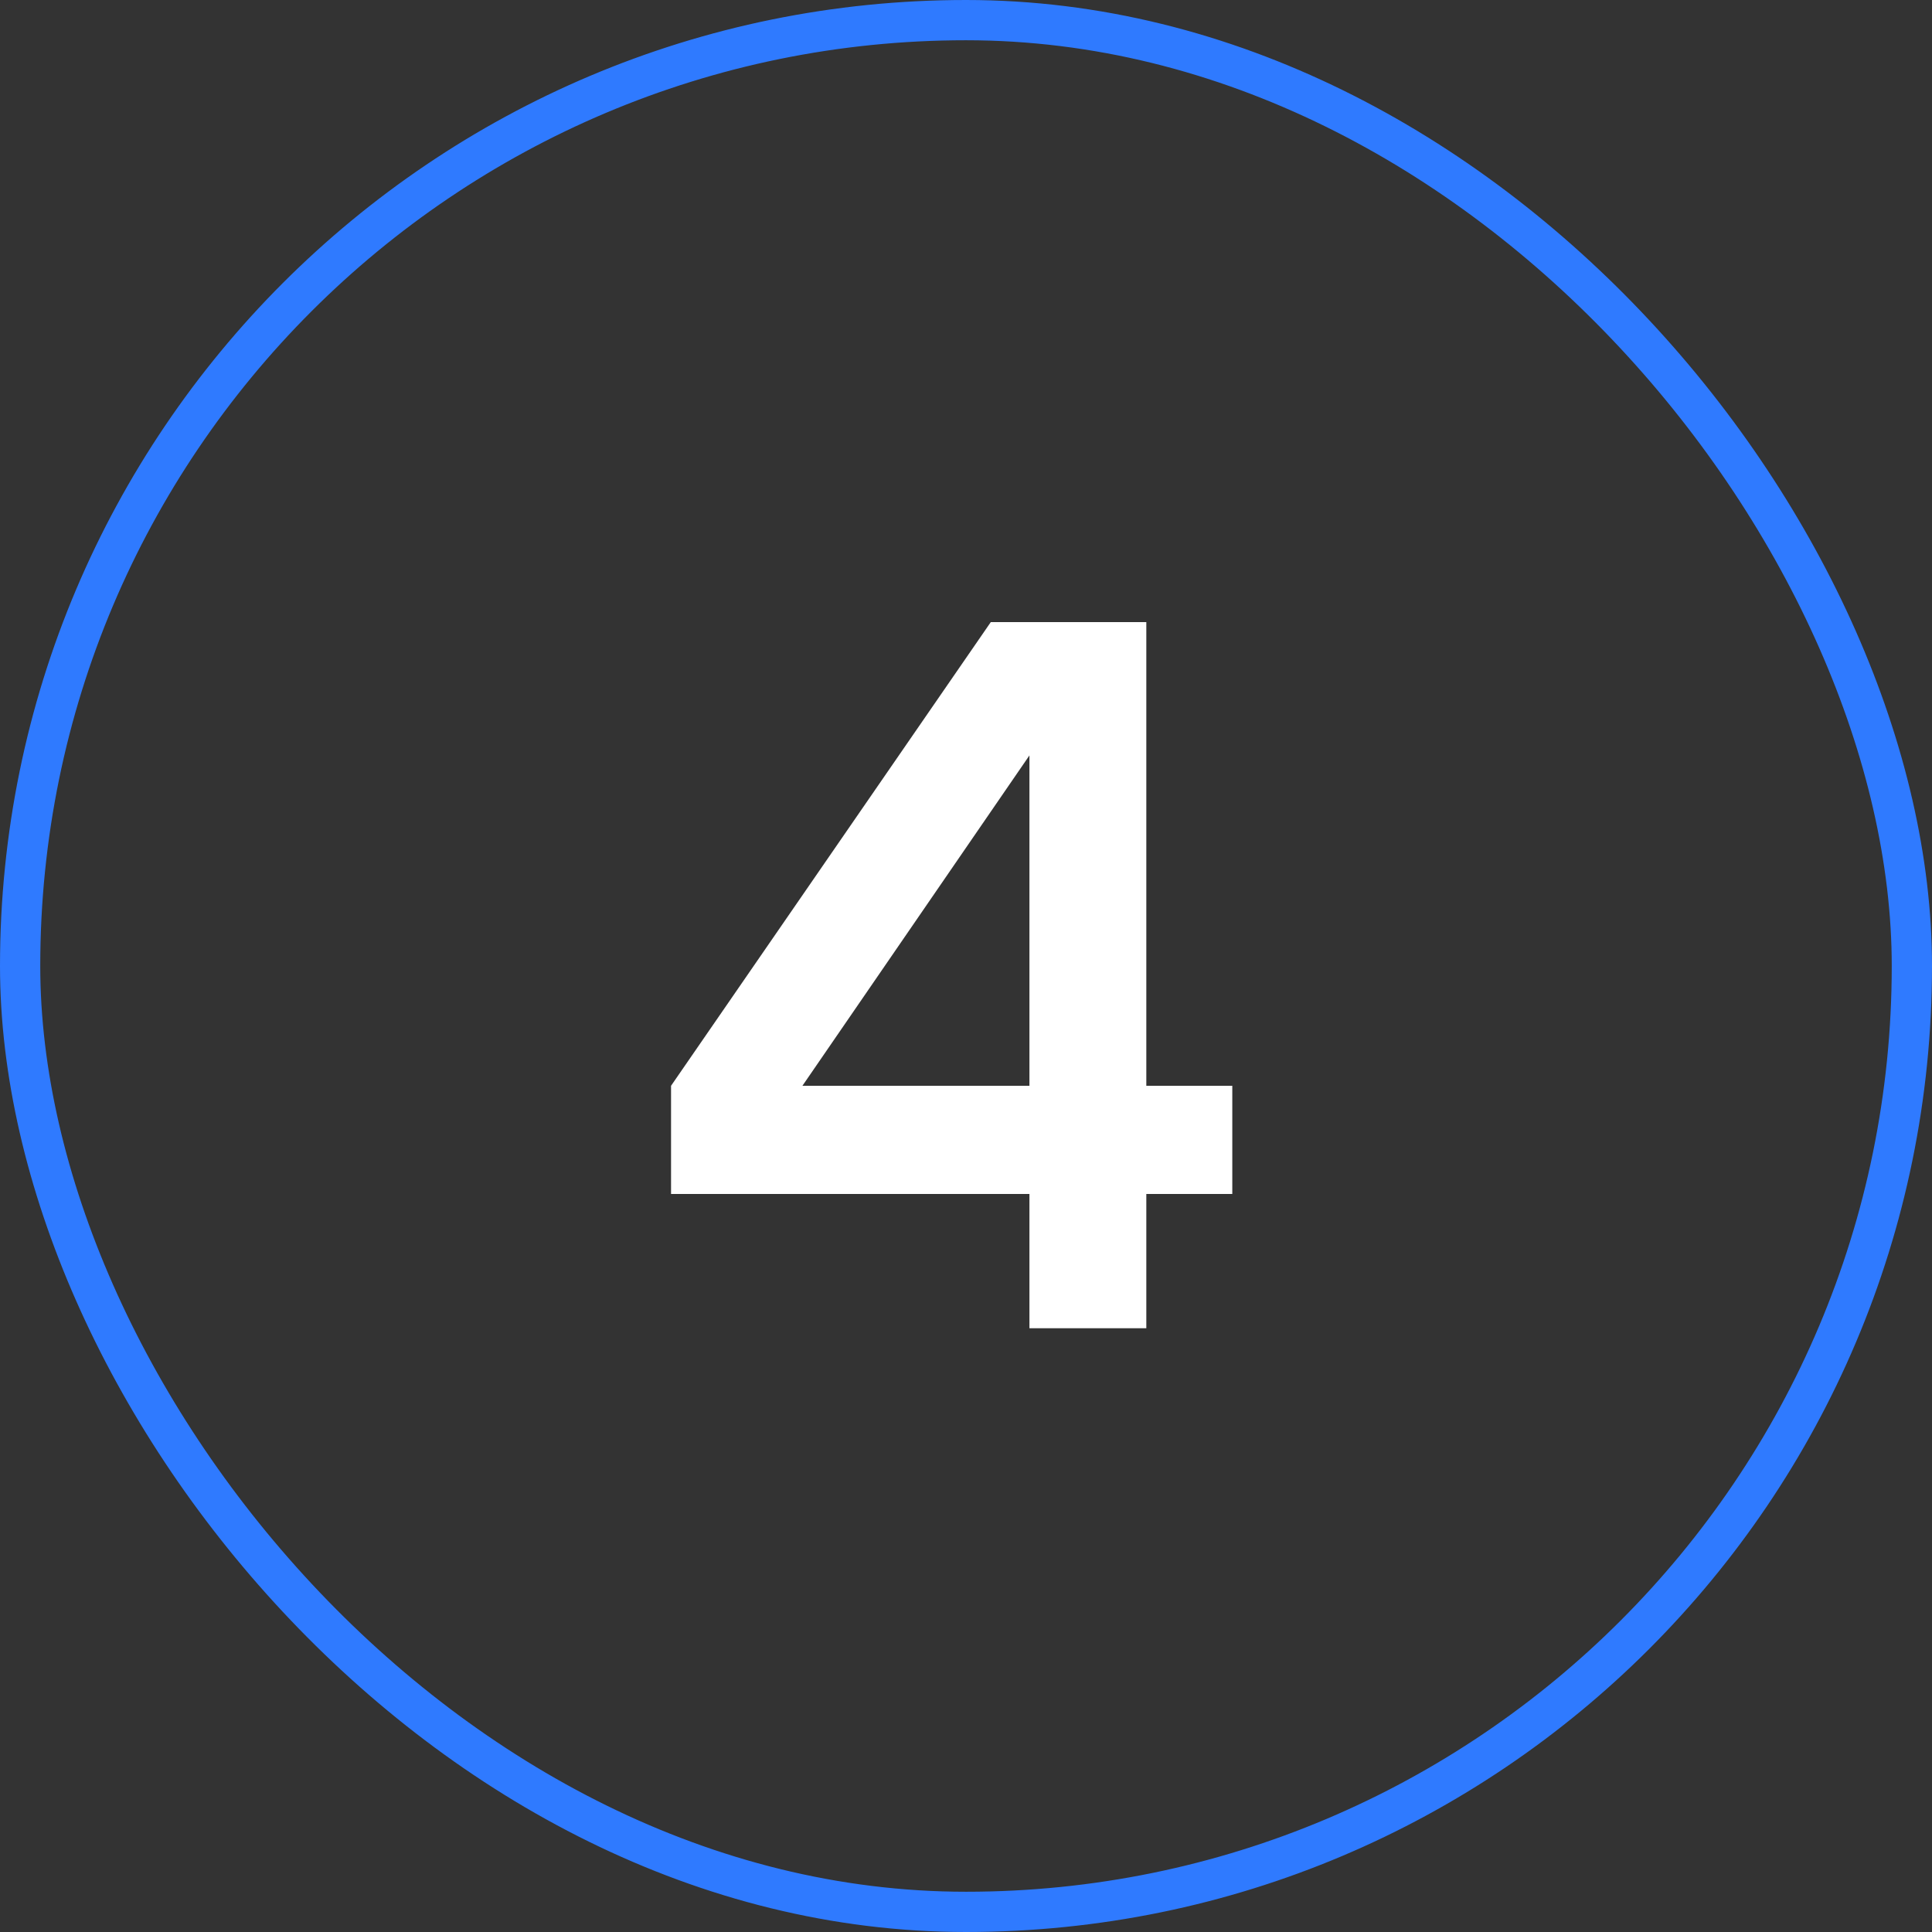 <svg width="48" height="48" viewBox="0 0 48 48" fill="none" xmlns="http://www.w3.org/2000/svg">
<rect x="0" y="0" width="48" height="48" fill="#333333" stroke="none"/>
<rect x="0.5" y="0.5" width="47" height="47" rx="23.5" stroke="#2F7AFF"/>
<path d="M30.616 29.664H28.48V33H25.576V29.664H16.672V26.976L24.616 15.456H28.48V26.976H30.616V29.664ZM19.936 26.976H25.576V18.768L19.936 26.976Z" fill="white"/>
</svg>
